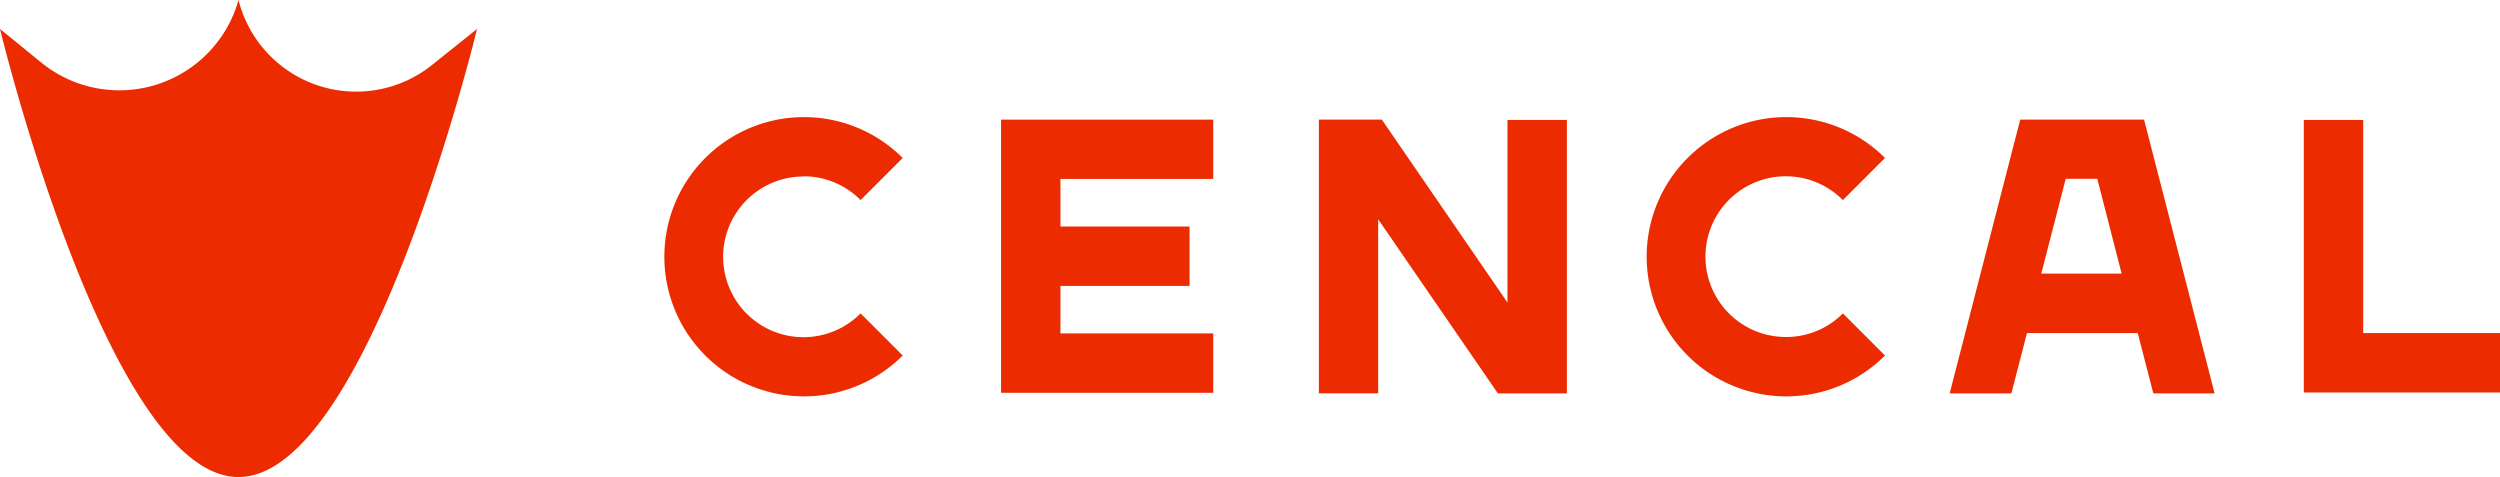 <svg xmlns="http://www.w3.org/2000/svg" viewBox="0 0 237.4 45.3"><defs><style>.cls-1{fill:#ed2b00;}</style></defs><g id="Capa_2" data-name="Capa 2"><g id="Capa_1-2" data-name="Capa 1"><path class="cls-1" d="M22.65,0A11.75,11.75,0,0,1,3.92,5.94L0,2.75S10.28,45.3,22.65,45.3,45.3,2.75,45.3,2.75L41,6.19A11.52,11.52,0,0,1,22.65,0Z"/><path class="cls-1" d="M76.32,16.74A7.61,7.61,0,0,1,81.72,19l4-4a13.26,13.26,0,1,0,0,18.76l-4-4a7.63,7.63,0,1,1-5.4-13Z"/><path class="cls-1" d="M169.65,32A7.63,7.63,0,1,1,175,19l4-4a13.26,13.26,0,1,0,0,18.76l-4-4A7.56,7.56,0,0,1,169.65,32Z"/><polygon class="cls-1" points="224.41 31.63 224.41 11.39 218.77 11.39 218.77 37.27 237.4 37.27 237.4 31.63 224.41 31.63"/><polygon class="cls-1" points="95.06 37.3 115.21 37.3 115.21 31.66 100.7 31.66 100.7 27.15 112.96 27.15 112.96 21.51 100.7 21.51 100.7 16.99 115.21 16.99 115.21 11.36 95.06 11.36 95.06 37.3"/><polygon class="cls-1" points="143.15 28.73 131.22 11.36 125.24 11.36 125.24 37.35 130.87 37.35 130.87 20.82 142.24 37.36 148.79 37.36 148.79 11.39 143.15 11.39 143.15 28.73"/><path class="cls-1" d="M191.84,11.36l-6.7,26H191l1.48-5.73H203l1.48,5.73h5.82l-6.7-26Zm2,14.62,2.32-9h3l2.31,9Z"/></g></g></svg>